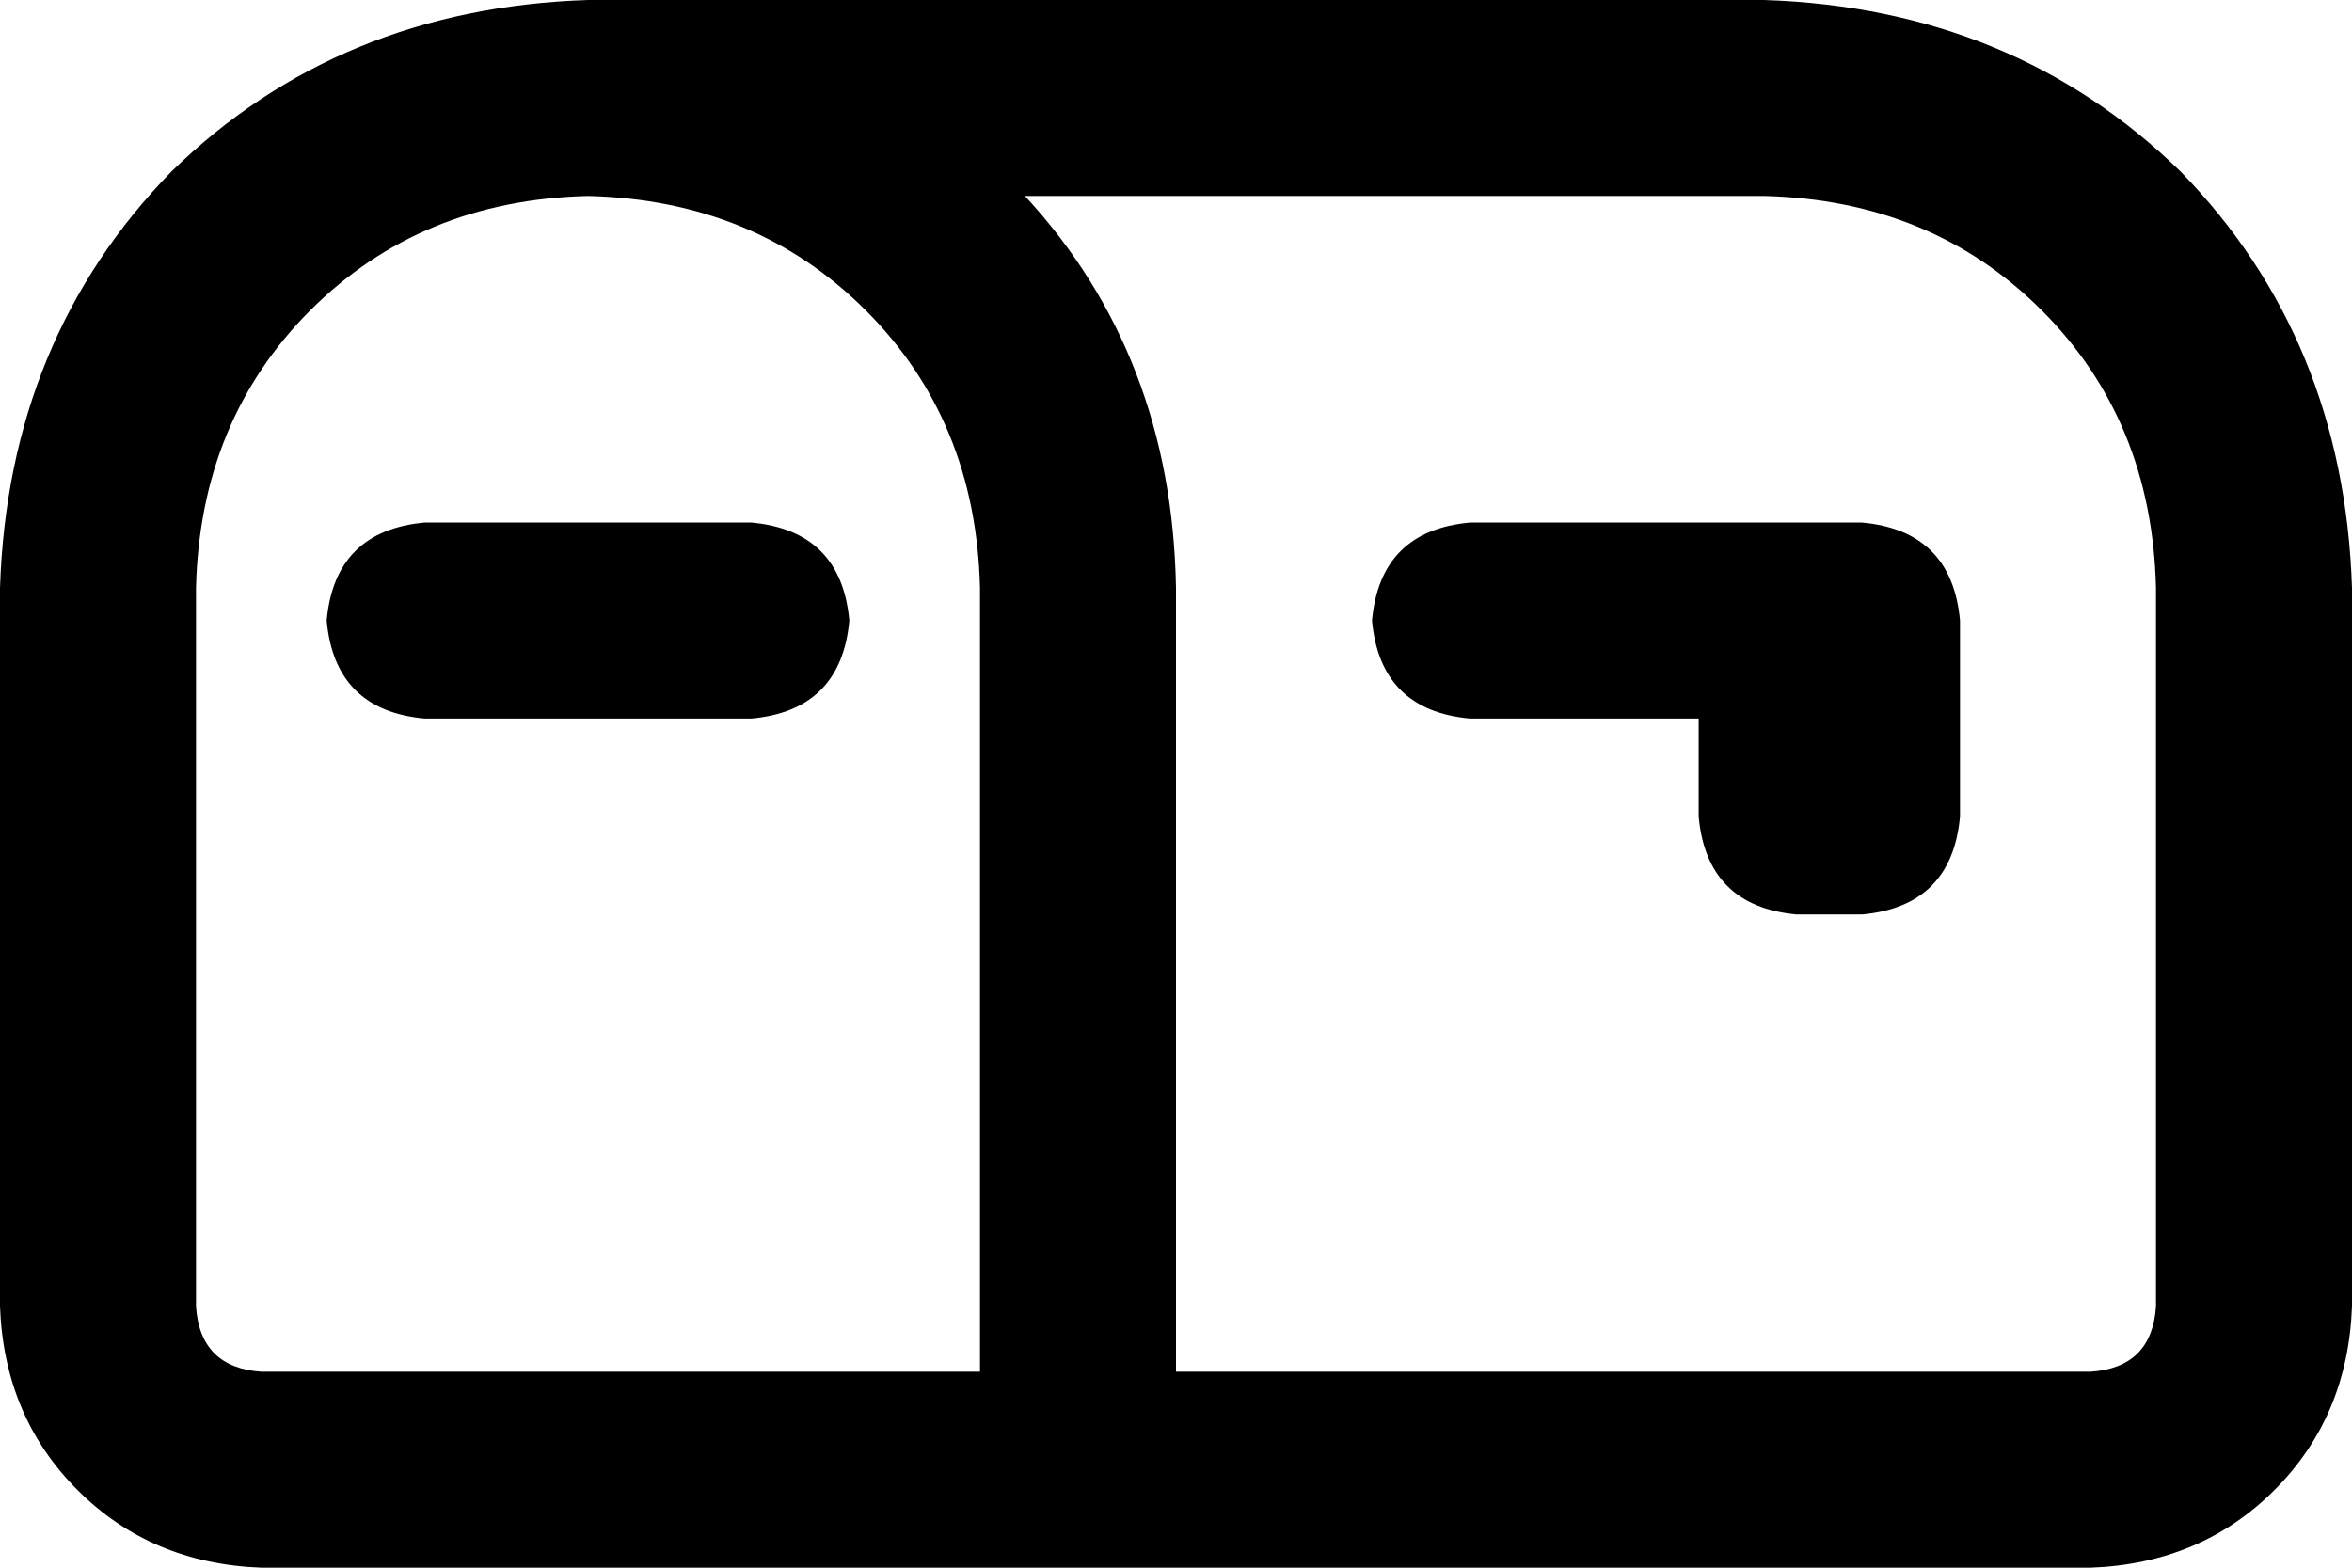 <svg viewBox="0 0 576 384">
  <path
    d="M 48 144 Q 49 103 76 76 L 76 76 Q 103 49 144 48 Q 185 49 212 76 Q 239 103 240 144 L 240 336 L 64 336 Q 49 335 48 320 L 48 144 L 48 144 Z M 240 384 L 288 384 L 512 384 Q 539 383 557 365 Q 575 347 576 320 L 576 144 Q 574 83 534 42 Q 493 2 432 0 L 144 0 Q 83 2 42 42 Q 2 83 0 144 L 0 320 Q 1 347 19 365 Q 37 383 64 384 L 240 384 L 240 384 Z M 288 144 Q 287 87 251 48 L 432 48 Q 473 49 500 76 Q 527 103 528 144 L 528 320 Q 527 335 512 336 L 288 336 L 288 144 L 288 144 Z M 104 128 Q 82 130 80 152 Q 82 174 104 176 L 184 176 Q 206 174 208 152 Q 206 130 184 128 L 104 128 L 104 128 Z M 360 128 Q 338 130 336 152 Q 338 174 360 176 L 416 176 L 416 200 Q 418 222 440 224 L 456 224 Q 478 222 480 200 L 480 152 Q 478 130 456 128 L 440 128 L 360 128 L 360 128 Z"
  />
</svg>